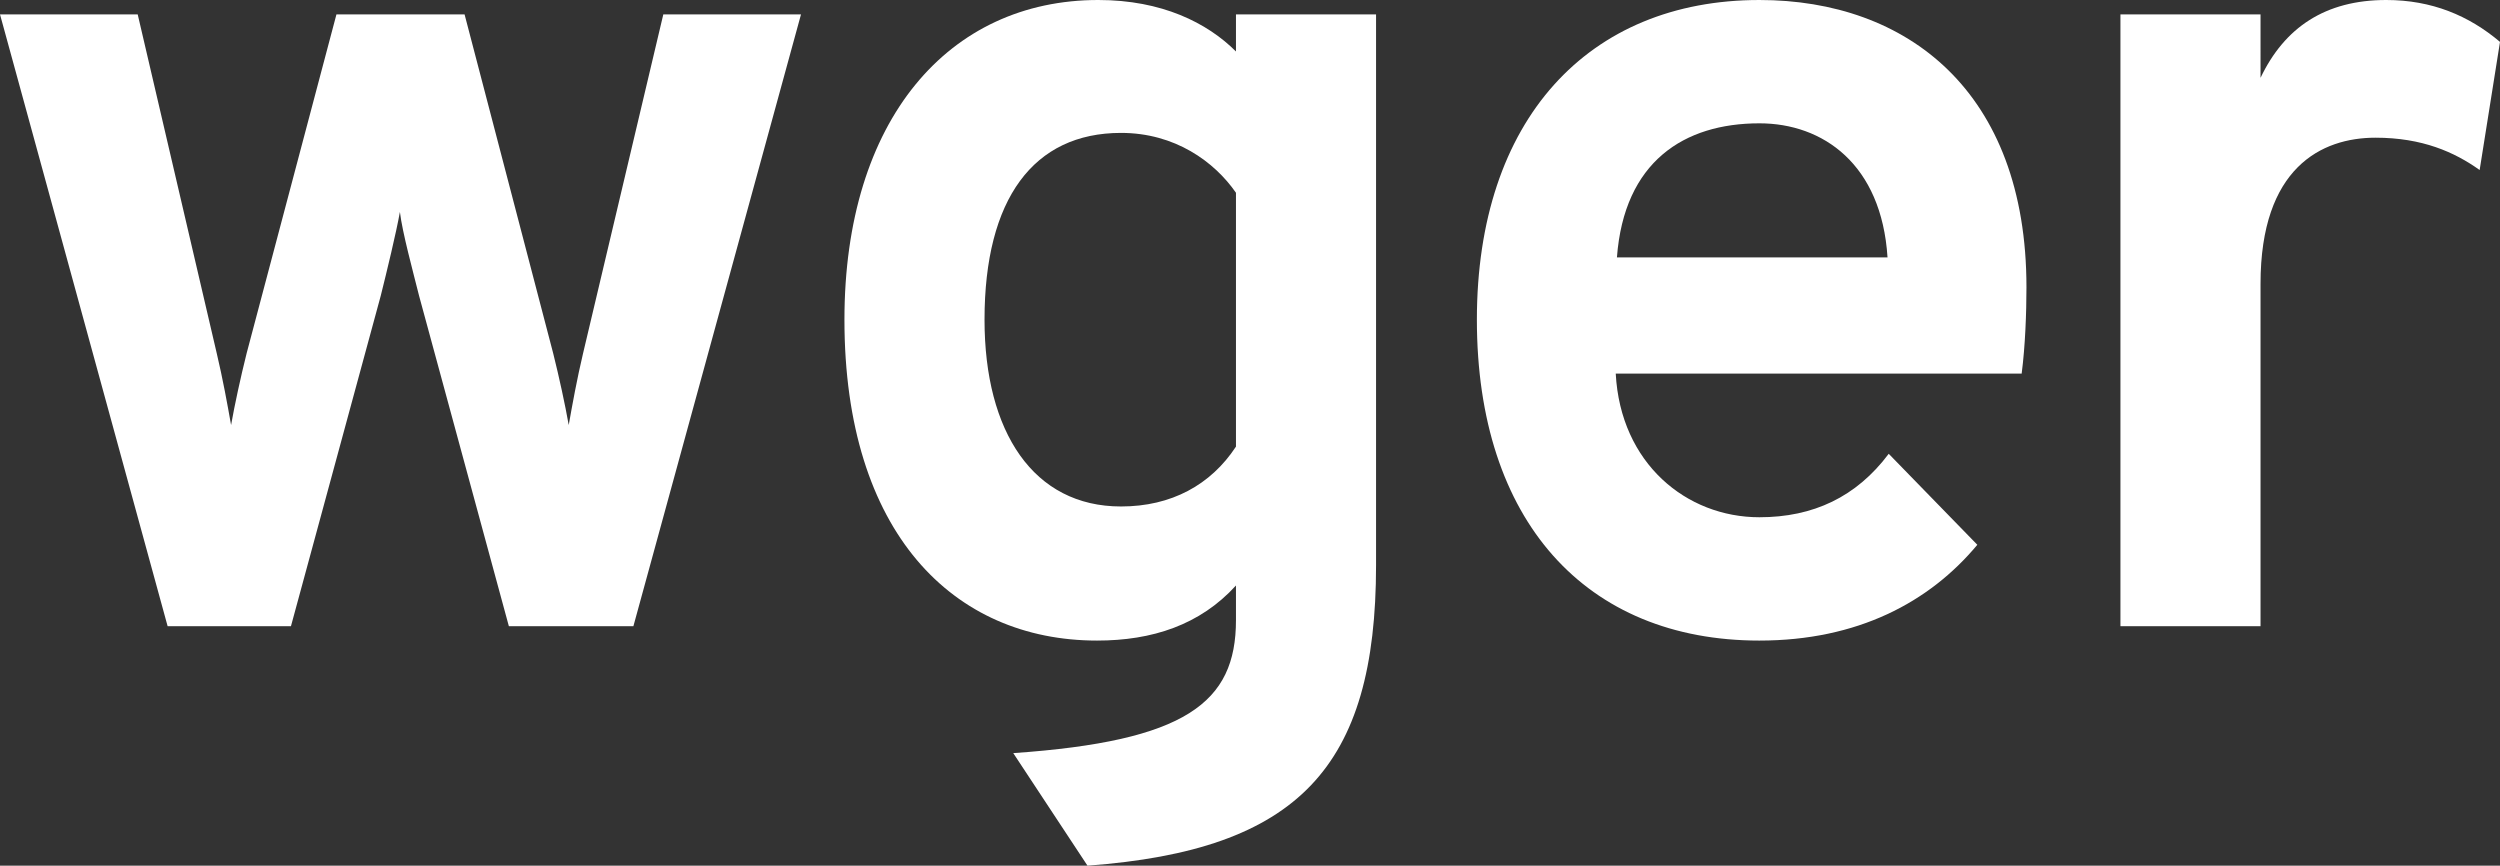 <?xml version="1.0" encoding="UTF-8" standalone="no"?>
<svg
   width="70.991"
   height="24.582"
   viewBox="0 0 70.991 24.582"
   fill="none"
   version="1.1"
   id="svg21"
   sodipodi:docname="logo-font-no-icon-inverse.svg"
   inkscape:version="1.2.1 (9c6d41e, 2022-07-14)"
   xmlns:inkscape="http://www.inkscape.org/namespaces/inkscape"
   xmlns:sodipodi="http://sodipodi.sourceforge.net/DTD/sodipodi-0.dtd"
   xmlns="http://www.w3.org/2000/svg"
   xmlns:svg="http://www.w3.org/2000/svg">
  <rect x="0" y="0" width="70.991" height="24.582" fill="#333333" stroke="none"/>
  <sodipodi:namedview
     id="namedview23"
     pagecolor="#ffffff"
     bordercolor="#000000"
     borderopacity="0.25"
     inkscape:showpageshadow="2"
     inkscape:pageopacity="0.0"
     inkscape:pagecheckerboard="true"
     inkscape:deskcolor="#d1d1d1"
     showgrid="false"
     inkscape:zoom="9.944"
     inkscape:cx="-1.6090105"
     inkscape:cy="9.4026549"
     inkscape:window-width="2184"
     inkscape:window-height="1205"
     inkscape:window-x="279"
     inkscape:window-y="25"
     inkscape:window-maximized="0"
     inkscape:current-layer="svg21" />
  <path
     d="m 4.76,17.782 h 3.502 l 2.55,-9.384 c 0.17,-0.68 0.442,-1.802 0.544,-2.38 0.068,0.578 0.374,1.7 0.544,2.38 l 2.55,9.384 h 3.536 l 4.76,-17.374 h -3.91 l -2.278,9.622 c -0.17,0.714 -0.306,1.462 -0.408,2.04 -0.102,-0.578 -0.272,-1.36 -0.442,-2.04 L 13.192,0.408 H 9.554 L 7.004,10.03 C 6.834,10.71 6.664,11.492 6.562,12.07 6.46,11.492 6.324,10.744 6.154,10.03 L 3.91,0.408 H 0 Z"
     fill="#ffffff"
     id="path8" />
  <path
     d="m 30.881,24.582 c 5.984,-0.442 8.194,-2.788 8.194,-8.534 V 0.408 h -3.978 V 1.462 C 34.281,0.646 32.989,0 31.187,0 c -4.25,0 -7.208,3.4 -7.208,9.078 0,6.052 3.094,9.112 7.174,9.112 1.564,0 2.924,-0.442 3.944,-1.564 v 0.986 c 0,2.346 -1.428,3.434 -6.324,3.774 z m 0.952,-10.2 c -2.482,0 -3.876,-2.108 -3.876,-5.304 0,-3.434 1.394,-5.304 3.876,-5.304 1.53,0 2.652,0.816 3.264,1.7 v 7.208 c -0.714,1.088 -1.836,1.7 -3.264,1.7 z"
     fill="#ffffff"
     id="path10" />
  <path
     d="m 49.961,18.19 c 2.788,0 4.828,-1.088 6.188,-2.72 l -2.516,-2.584 c -0.918,1.224 -2.142,1.802 -3.672,1.802 -2.074,0 -3.945,-1.53 -4.08,-4.08 h 11.527 c 0.102,-0.782 0.136,-1.734 0.136,-2.448 0,-5.576 -3.4,-8.16 -7.582,-8.16 -4.862,0 -8.024,3.4 -8.024,9.078 0,5.712 3.094,9.112 8.024,9.112 z M 45.915,7.31 c 0.204,-2.72 1.905,-3.808 4.046,-3.808 1.802,0 3.468,1.156 3.638,3.808 z"
     fill="#ffffff"
     id="path12" />
  <path
     d="m 60.213,17.782 h 3.978 V 8.058 c 0,-3.298 1.734,-4.148 3.264,-4.148 1.326,0 2.244,0.408 2.958,0.918 L 70.991,1.19 C 70.107,0.442 69.053,0 67.761,0 c -1.734,0 -2.89,0.782 -3.57,2.21 V 0.408 h -3.978 z"
     fill="#ffffff"
     id="path14" />
  <defs
     id="defs19">
    <clipPath
       id="clip0_968_5007">
      <rect
         width="48"
         height="48"
         fill="#ffffff"
         id="rect16"
         x="0"
         y="0" />
    </clipPath>
  </defs>
</svg>
